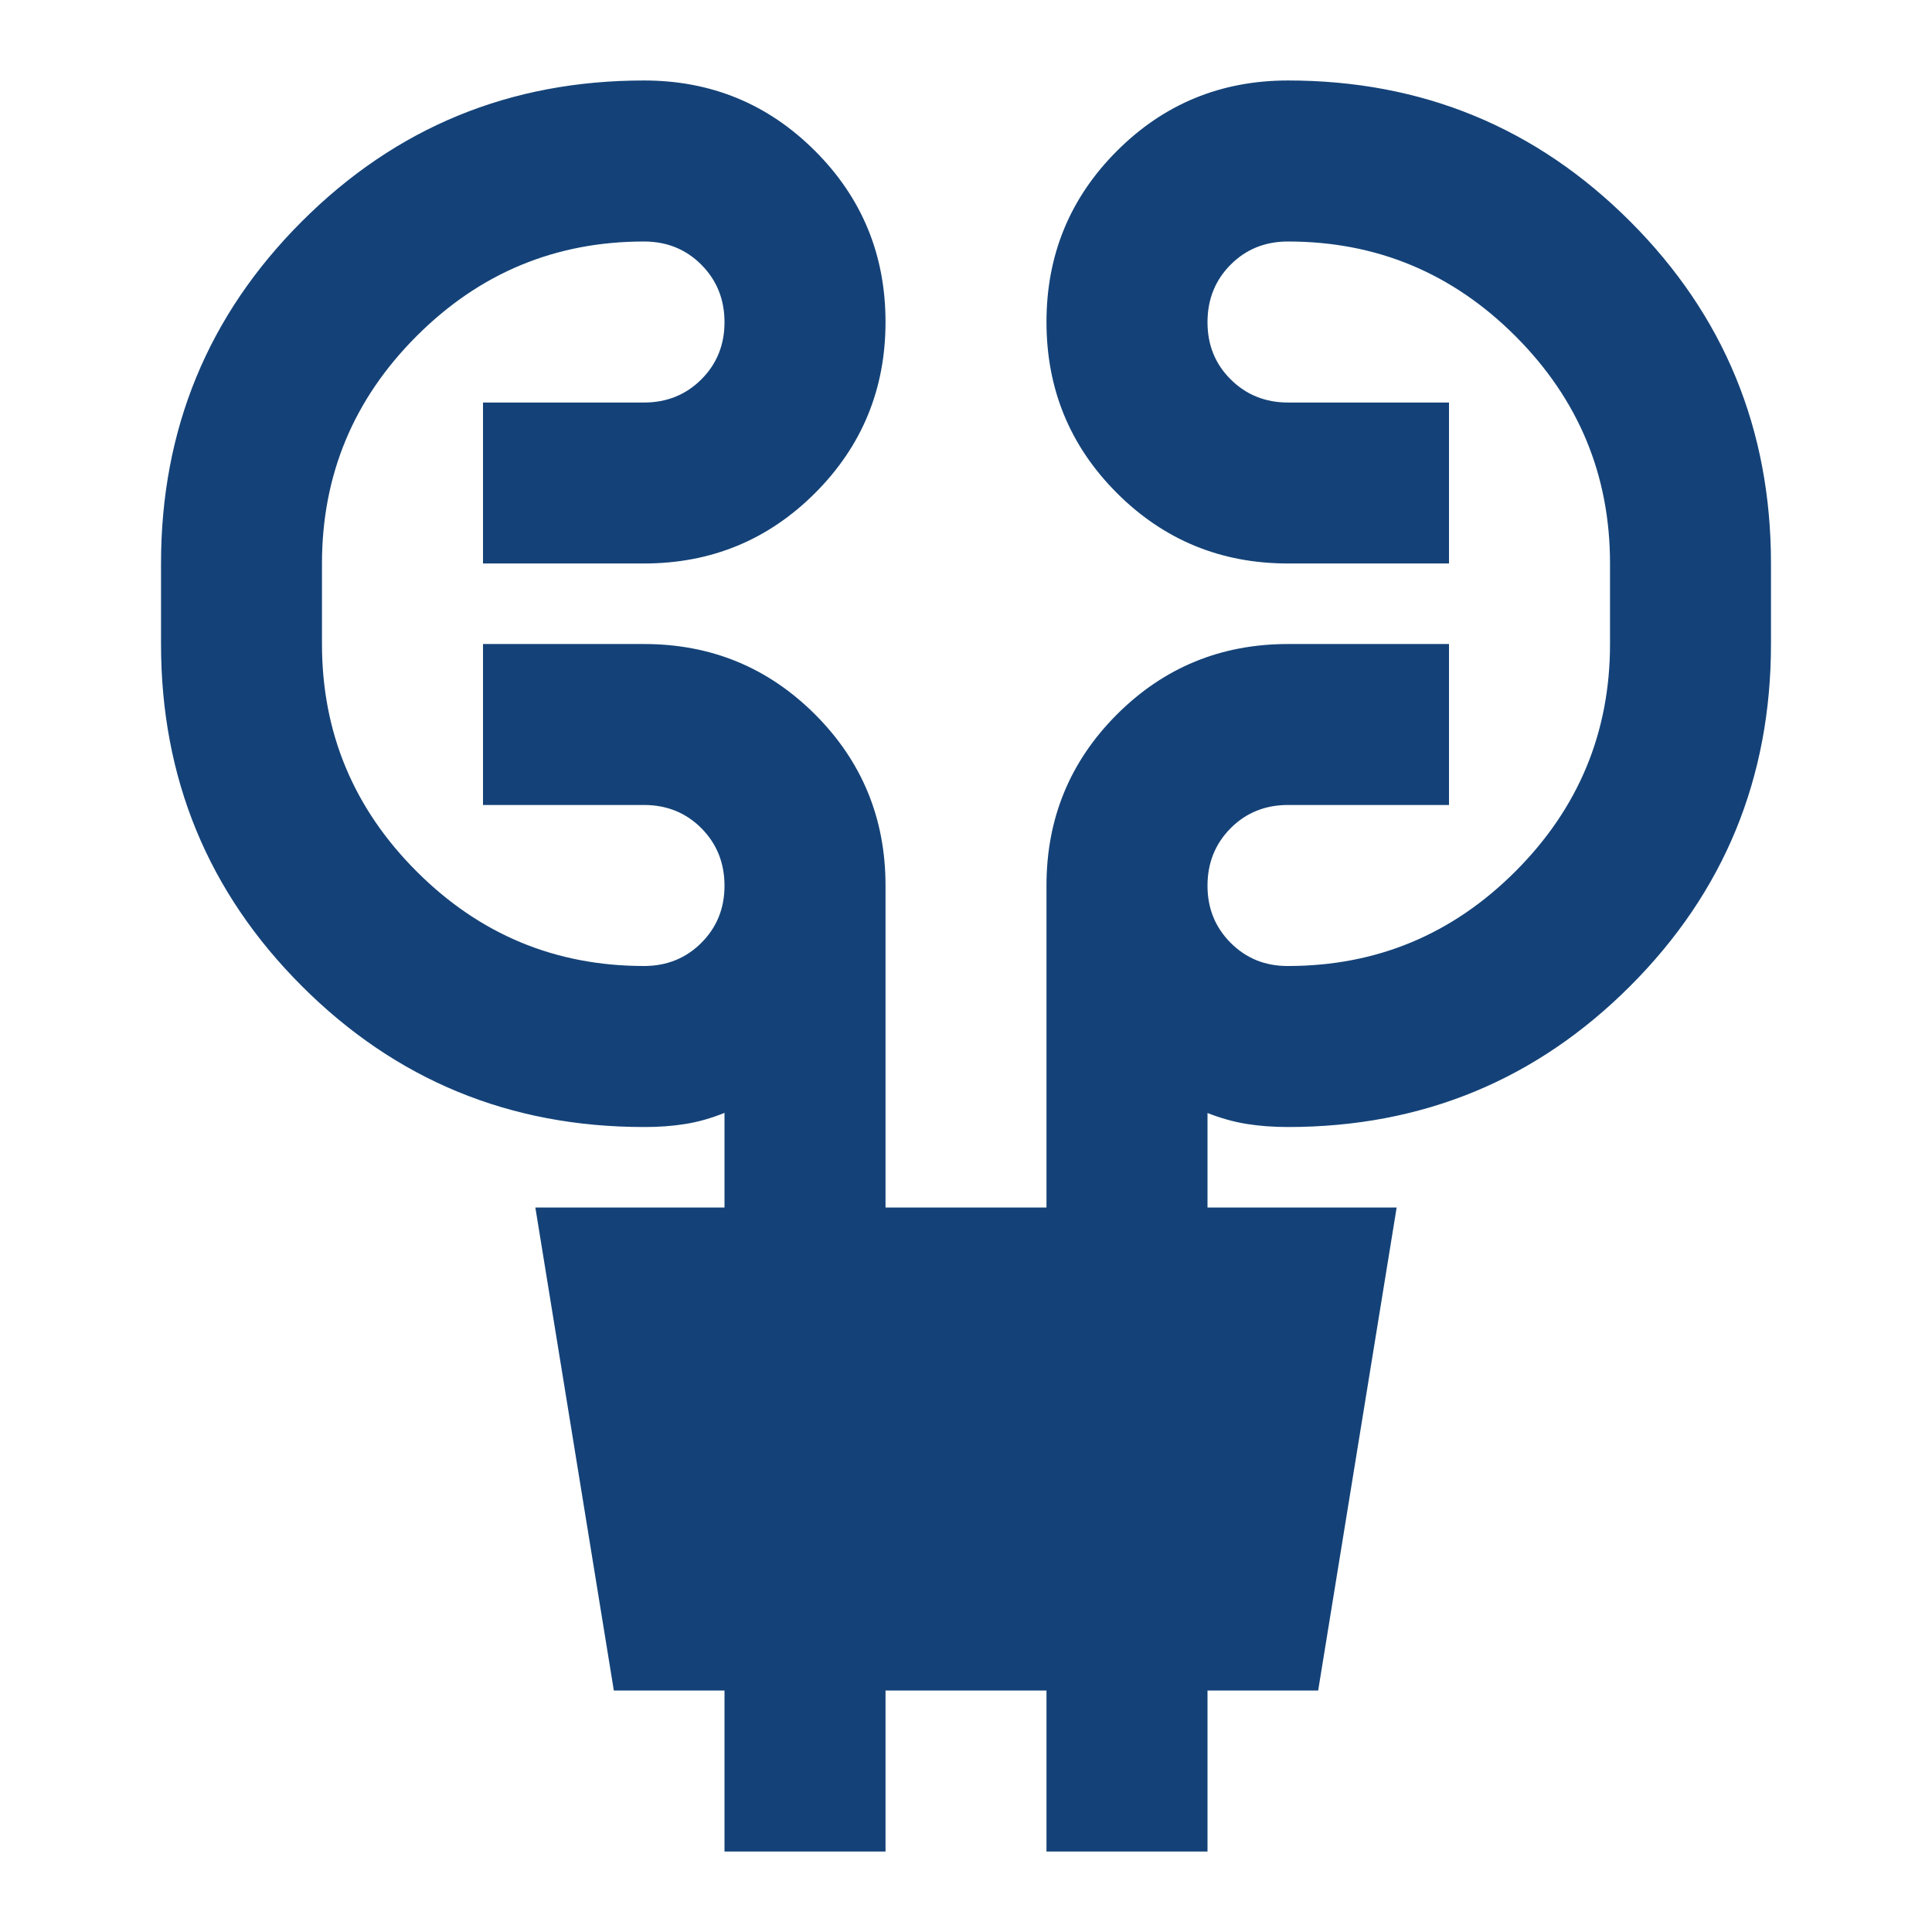 <svg width="32" height="32" viewBox="0 0 32 32" fill="none" xmlns="http://www.w3.org/2000/svg">
<path d="M12 30.667V28H10.167L8.867 20H12V18.433C11.778 18.522 11.561 18.584 11.349 18.617C11.138 18.651 10.91 18.668 10.667 18.667C8.444 18.667 6.556 17.889 5 16.333C3.444 14.778 2.667 12.889 2.667 10.667V9.333C2.667 7.111 3.444 5.222 5 3.667C6.556 2.111 8.444 1.333 10.667 1.333C11.778 1.333 12.722 1.722 13.5 2.5C14.278 3.278 14.667 4.222 14.667 5.333C14.667 6.444 14.278 7.389 13.5 8.167C12.722 8.944 11.778 9.333 10.667 9.333H8V6.667H10.667C11.044 6.667 11.361 6.539 11.617 6.283C11.873 6.027 12.001 5.71 12 5.333C11.999 4.956 11.871 4.64 11.616 4.384C11.361 4.128 11.044 4 10.667 4C9.2 4 7.944 4.522 6.9 5.567C5.856 6.611 5.333 7.867 5.333 9.333V10.667C5.333 12.133 5.856 13.389 6.9 14.433C7.944 15.478 9.2 16 10.667 16C11.044 16 11.361 15.872 11.617 15.616C11.873 15.36 12.001 15.043 12 14.667C11.999 14.29 11.871 13.973 11.616 13.717C11.361 13.461 11.044 13.333 10.667 13.333H8V10.667H10.667C11.778 10.667 12.722 11.056 13.5 11.833C14.278 12.611 14.667 13.556 14.667 14.667V20H17.333V14.667C17.333 13.556 17.722 12.611 18.5 11.833C19.278 11.056 20.222 10.667 21.333 10.667H24V13.333H21.333C20.956 13.333 20.639 13.461 20.384 13.717C20.129 13.973 20.001 14.29 20 14.667C19.999 15.043 20.127 15.36 20.384 15.617C20.641 15.874 20.957 16.002 21.333 16C22.8 16 24.055 15.478 25.1 14.433C26.144 13.389 26.667 12.133 26.667 10.667V9.333C26.667 7.867 26.144 6.611 25.1 5.567C24.055 4.522 22.8 4 21.333 4C20.956 4 20.639 4.127 20.384 4.383C20.129 4.638 20.001 4.955 20 5.333C19.999 5.712 20.127 6.029 20.384 6.284C20.641 6.539 20.957 6.667 21.333 6.667H24V9.333H21.333C20.222 9.333 19.278 8.944 18.5 8.167C17.722 7.389 17.333 6.444 17.333 5.333C17.333 4.222 17.722 3.278 18.5 2.5C19.278 1.722 20.222 1.333 21.333 1.333C23.555 1.333 25.444 2.111 27 3.667C28.555 5.222 29.333 7.111 29.333 9.333V10.667C29.333 12.889 28.555 14.778 27 16.333C25.444 17.889 23.555 18.667 21.333 18.667C21.089 18.667 20.861 18.65 20.649 18.616C20.438 18.582 20.221 18.522 20 18.435V20H23.133L21.833 28H20V30.667H17.333V28H14.667V30.667H12Z" fill="#144278"/>
</svg>
